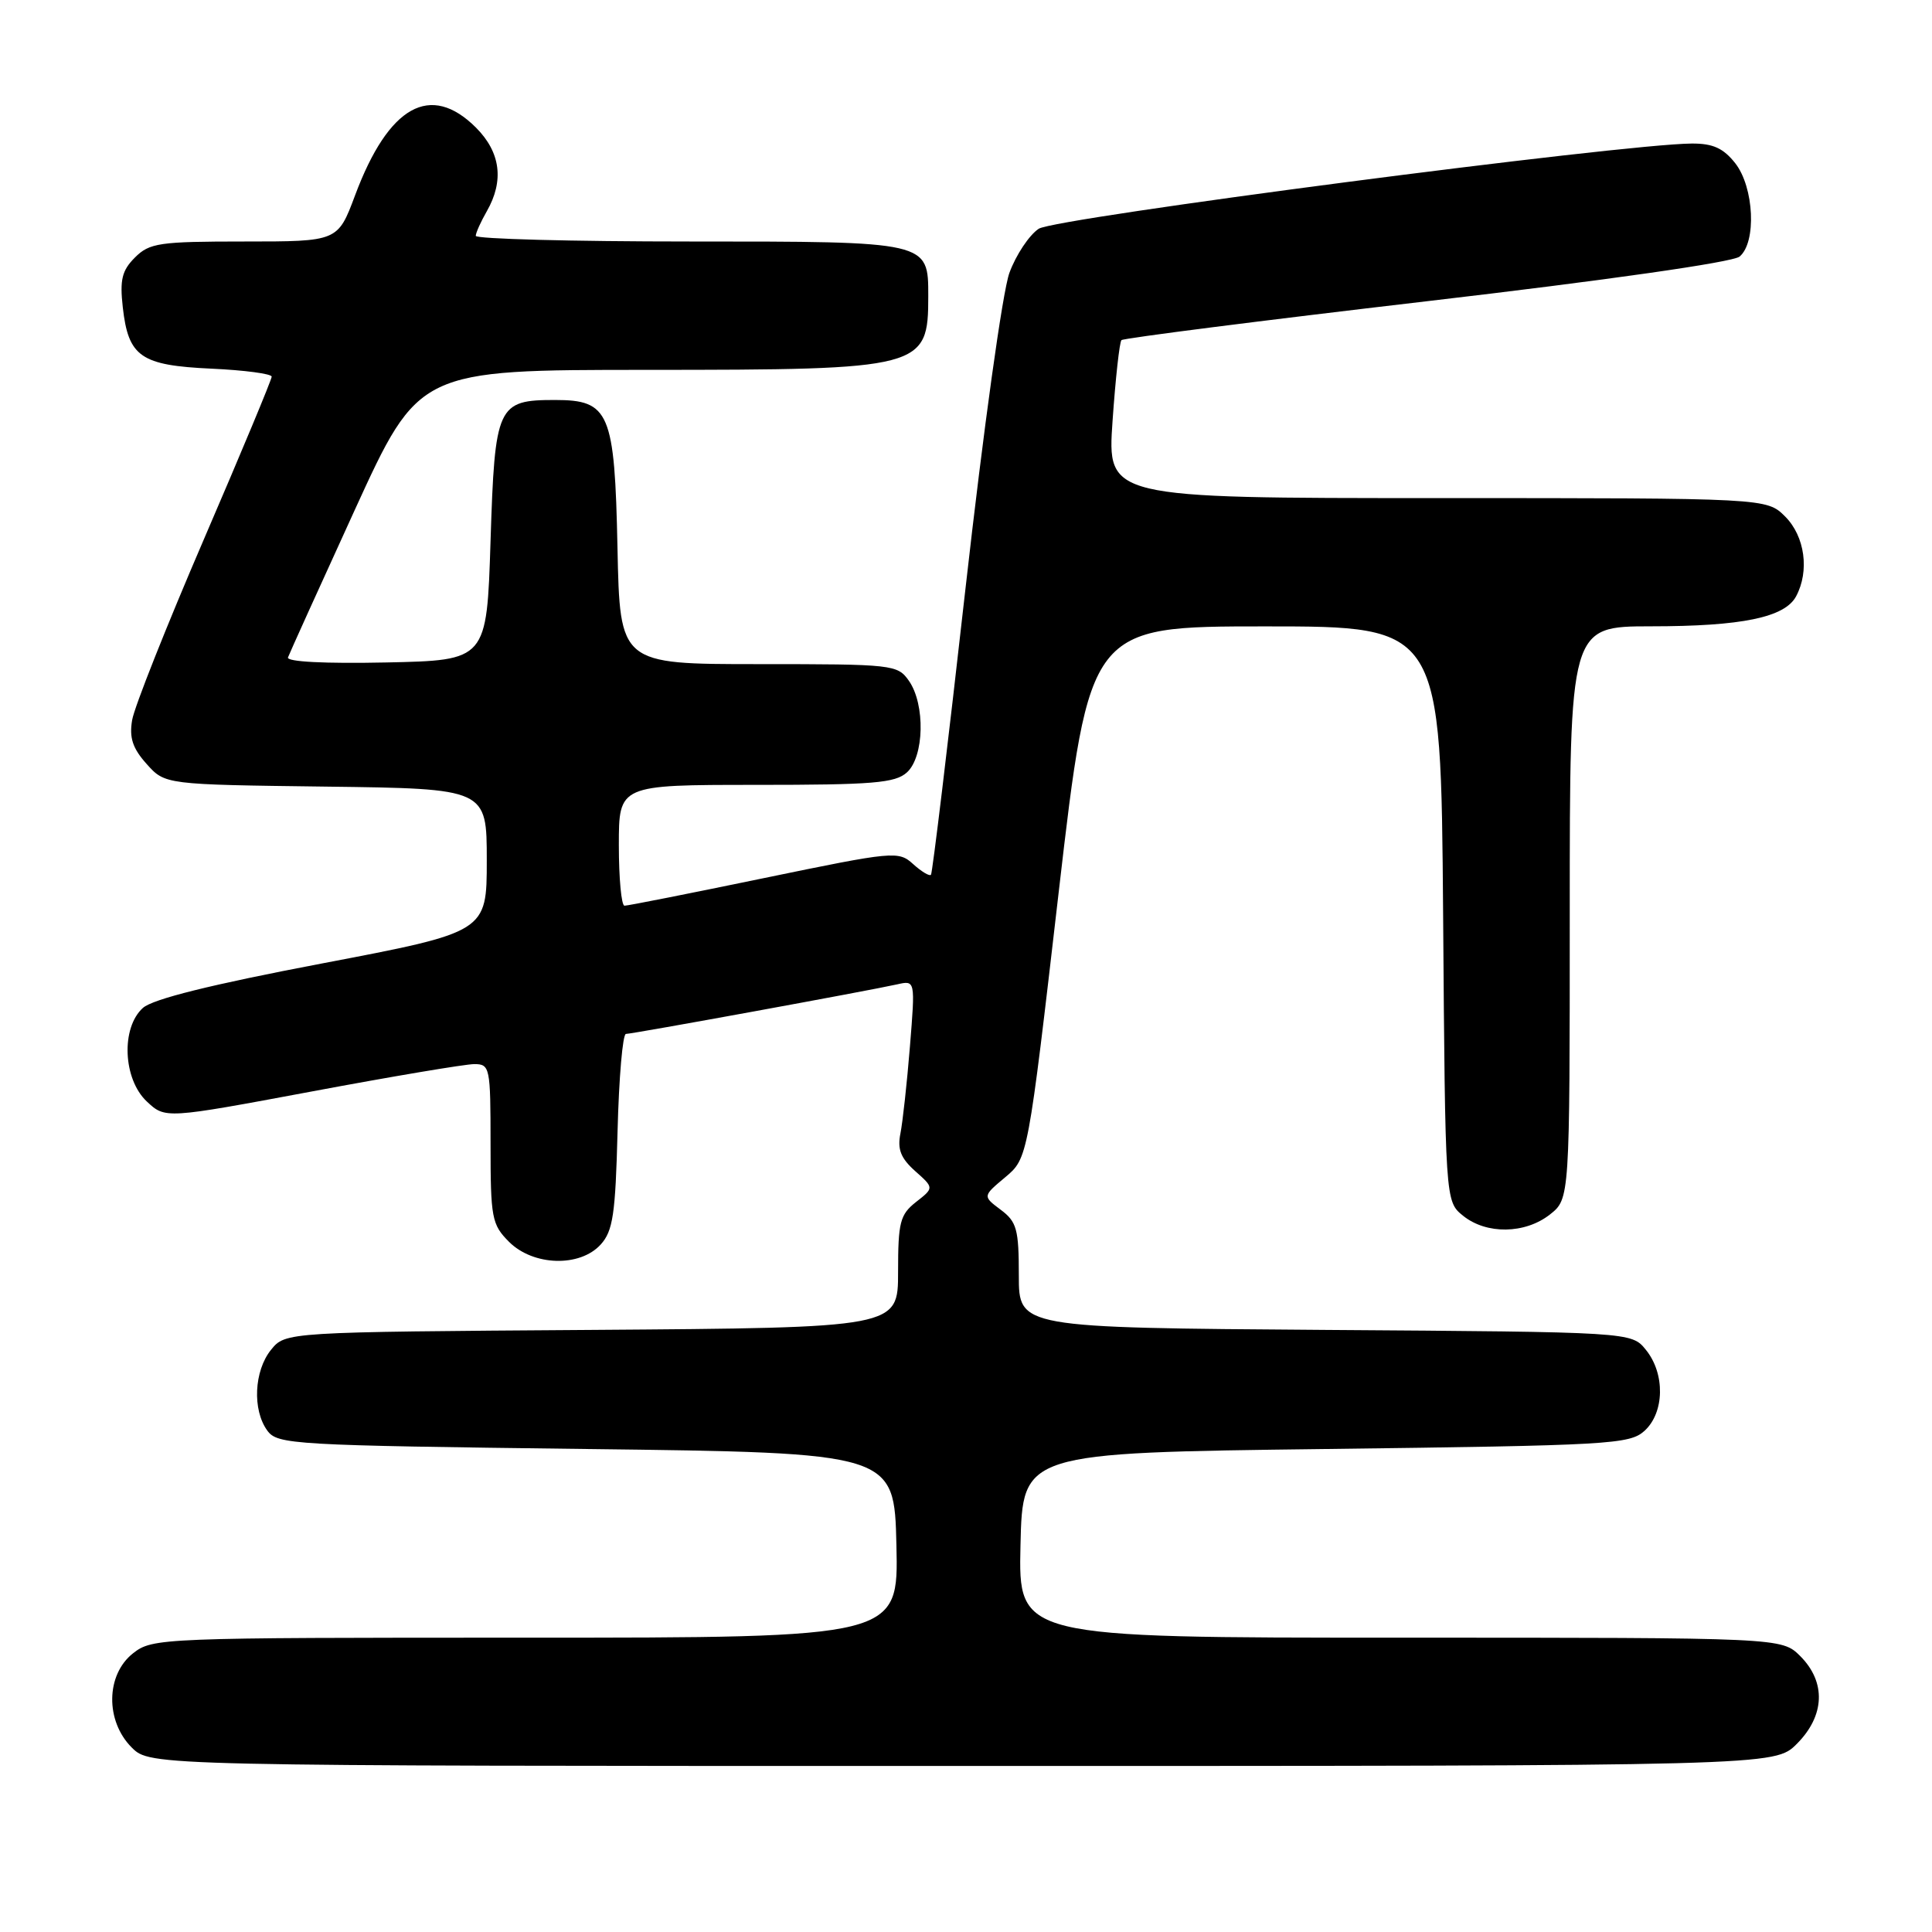 <?xml version="1.0" encoding="UTF-8" standalone="no"?>
<!DOCTYPE svg PUBLIC "-//W3C//DTD SVG 1.1//EN" "http://www.w3.org/Graphics/SVG/1.1/DTD/svg11.dtd" >
<svg xmlns="http://www.w3.org/2000/svg" xmlns:xlink="http://www.w3.org/1999/xlink" version="1.1" viewBox="0 0 256 256">
 <g >
 <path fill="currentColor"
d=" M 238.08 231.08 C 241.81 227.35 241.99 222.90 238.55 219.45 C 236.09 217.00 236.09 217.00 185.51 217.00 C 134.94 217.00 134.94 217.00 135.22 204.75 C 135.50 192.50 135.50 192.50 175.65 192.00 C 213.33 191.53 215.92 191.38 217.90 189.60 C 220.56 187.18 220.66 182.03 218.09 178.86 C 216.18 176.50 216.18 176.50 175.59 176.22 C 135.00 175.93 135.00 175.93 135.00 169.01 C 135.00 162.88 134.73 161.89 132.60 160.30 C 130.20 158.50 130.20 158.50 133.20 155.99 C 136.20 153.47 136.20 153.47 140.28 118.24 C 144.37 83.00 144.37 83.00 167.65 83.00 C 190.93 83.00 190.93 83.00 191.22 121.09 C 191.50 159.18 191.50 159.18 193.86 161.09 C 196.95 163.59 202.07 163.52 205.37 160.93 C 208.00 158.85 208.00 158.85 208.00 120.93 C 208.00 83.00 208.00 83.00 218.75 82.99 C 230.81 82.99 236.49 81.81 237.99 79.02 C 239.79 75.66 239.16 71.07 236.55 68.45 C 234.09 66.00 234.09 66.00 190.40 66.00 C 146.71 66.00 146.71 66.00 147.42 55.77 C 147.81 50.15 148.34 45.33 148.60 45.07 C 148.86 44.81 167.05 42.49 189.03 39.92 C 212.84 37.14 229.60 34.75 230.50 34.00 C 232.77 32.12 232.43 24.82 229.93 21.63 C 228.35 19.63 226.98 19.01 224.18 19.02 C 214.94 19.08 139.83 28.88 137.64 30.31 C 136.38 31.14 134.62 33.78 133.75 36.16 C 132.85 38.61 130.32 56.82 127.93 78.00 C 125.61 98.62 123.55 115.68 123.36 115.91 C 123.17 116.14 122.11 115.50 121.00 114.50 C 119.05 112.73 118.47 112.79 101.24 116.35 C 91.48 118.37 83.16 120.02 82.75 120.01 C 82.34 120.01 82.00 116.40 82.00 112.00 C 82.00 104.00 82.00 104.00 100.17 104.00 C 115.68 104.00 118.61 103.76 120.17 102.35 C 122.47 100.27 122.62 93.34 120.44 90.22 C 118.93 88.06 118.37 88.00 100.51 88.00 C 82.14 88.00 82.14 88.00 81.82 72.60 C 81.45 54.62 80.76 53.00 73.54 53.00 C 65.89 53.00 65.57 53.70 65.00 71.67 C 64.50 87.50 64.50 87.50 51.16 87.78 C 43.05 87.95 37.95 87.69 38.16 87.11 C 38.35 86.59 42.33 77.80 47.00 67.59 C 55.50 49.01 55.50 49.01 85.80 49.01 C 122.33 49.00 123.00 48.82 123.00 39.25 C 123.00 31.97 123.15 32.00 91.35 32.00 C 75.76 32.00 63.02 31.66 63.04 31.25 C 63.05 30.84 63.71 29.38 64.50 28.00 C 66.82 23.95 66.33 20.18 63.08 16.92 C 57.05 10.89 51.49 14.00 47.05 25.88 C 44.76 32.00 44.76 32.00 32.38 32.00 C 21.11 32.00 19.81 32.19 17.88 34.12 C 16.16 35.84 15.86 37.06 16.27 40.72 C 17.01 47.29 18.65 48.42 28.03 48.85 C 32.41 49.05 36.00 49.53 36.00 49.91 C 36.00 50.29 31.96 59.99 27.01 71.47 C 22.07 82.94 17.79 93.71 17.51 95.41 C 17.11 97.75 17.57 99.16 19.43 101.23 C 21.87 103.96 21.87 103.96 43.18 104.23 C 64.50 104.50 64.50 104.50 64.50 114.00 C 64.50 123.50 64.50 123.50 42.68 127.66 C 27.93 130.47 20.24 132.38 18.93 133.56 C 16.01 136.20 16.30 142.99 19.45 145.95 C 21.90 148.25 21.90 148.25 41.29 144.63 C 51.96 142.63 61.66 141.00 62.84 141.00 C 64.92 141.00 65.00 141.41 65.00 151.55 C 65.00 161.41 65.16 162.25 67.45 164.55 C 70.67 167.76 76.84 167.94 79.60 164.90 C 81.22 163.11 81.55 160.89 81.83 149.90 C 82.01 142.80 82.51 137.00 82.94 137.00 C 83.80 137.00 115.05 131.29 118.89 130.43 C 121.28 129.89 121.28 129.89 120.57 138.67 C 120.18 143.50 119.61 148.69 119.31 150.20 C 118.89 152.29 119.36 153.47 121.26 155.17 C 123.77 157.40 123.77 157.40 121.38 159.27 C 119.26 160.94 119.00 161.94 119.00 168.54 C 119.00 175.93 119.00 175.93 78.41 176.22 C 37.82 176.50 37.82 176.50 35.91 178.86 C 33.66 181.65 33.42 186.82 35.42 189.56 C 36.77 191.41 38.71 191.52 77.67 192.00 C 118.50 192.50 118.50 192.50 118.78 204.75 C 119.06 217.00 119.06 217.00 69.67 217.00 C 21.21 217.00 20.22 217.04 17.63 219.07 C 14.02 221.91 13.94 228.03 17.45 231.55 C 19.91 234.00 19.91 234.00 127.53 234.00 C 235.15 234.00 235.15 234.00 238.08 231.08 Z "/>
</g>
</svg>